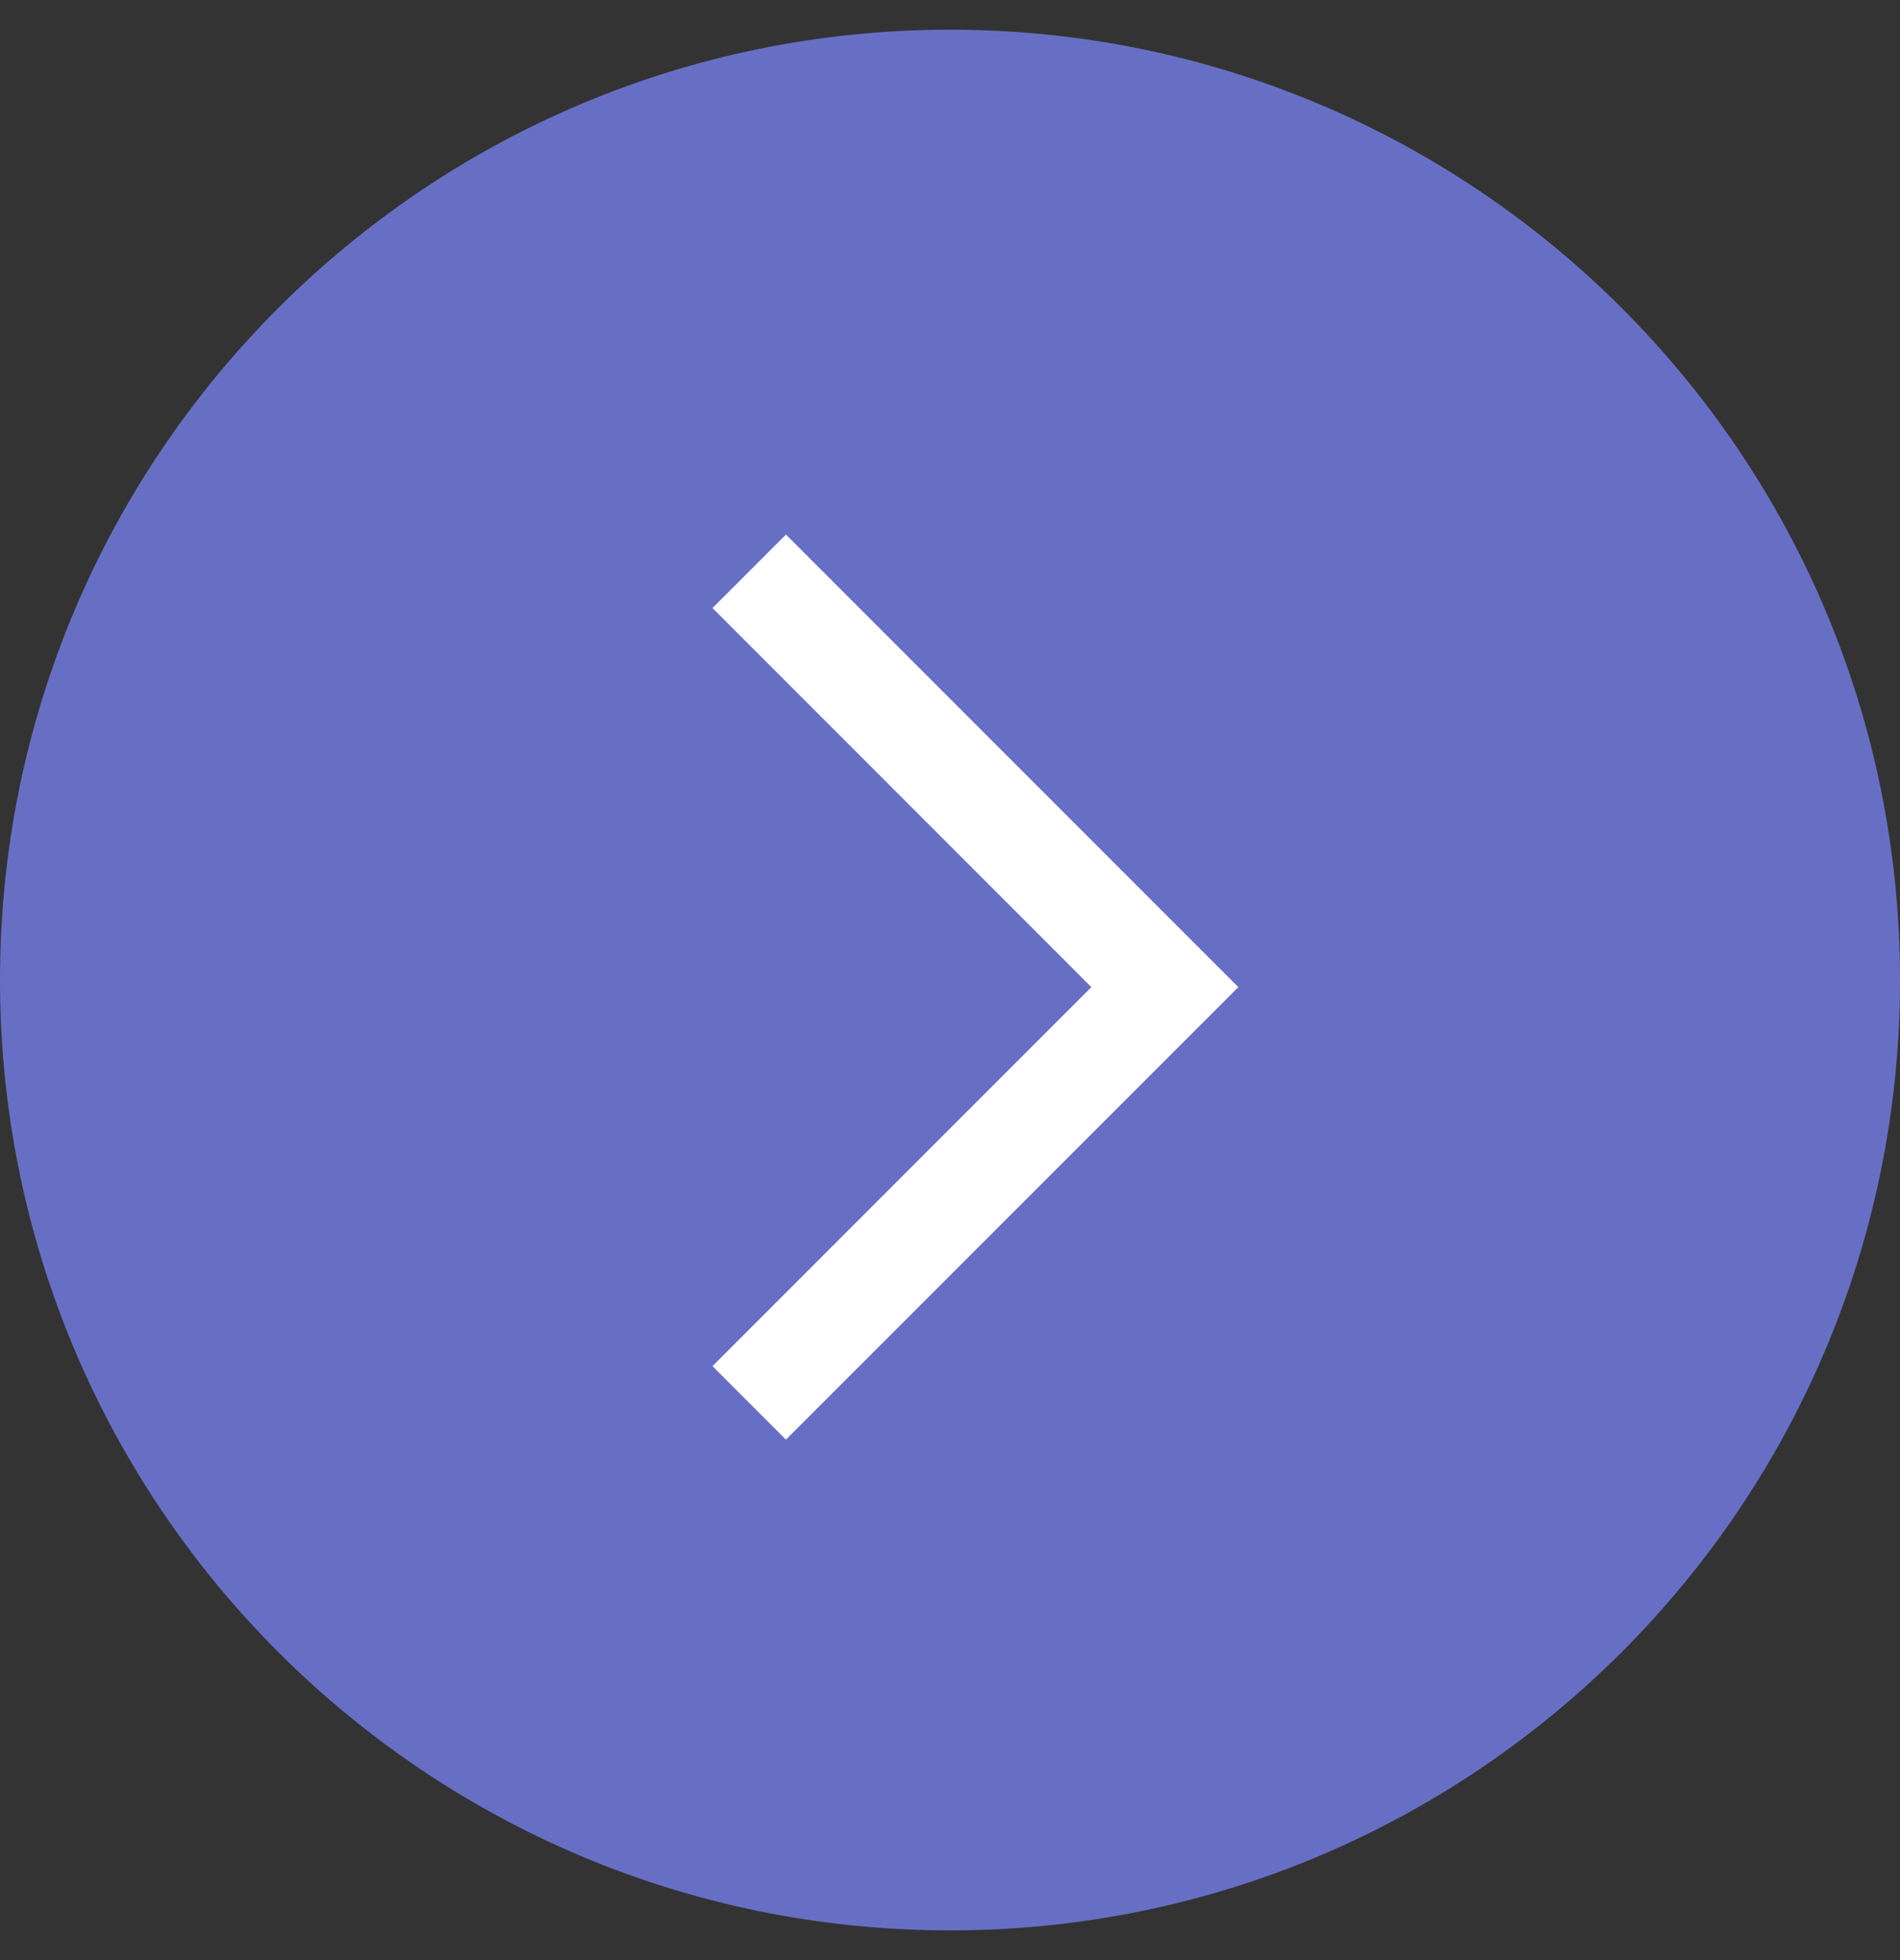 <svg width="32" height="33" viewBox="0 0 32 33" fill="none" xmlns="http://www.w3.org/2000/svg">
<rect x="0" y="0" width="32" height="33" fill="#333333" stroke="none"/>
<path d="M0 16.5C0 7.663 7.163 0.5 16 0.5C24.837 0.5 32 7.663 32 16.5C32 25.337 24.837 32.5 16 32.5C7.163 32.5 0 25.337 0 16.5Z" fill="#676FC5"/>
<path fill-rule="evenodd" clip-rule="evenodd" d="M18.381 16.619L12 10.237L13.237 9L20.856 16.619L13.237 24.237L12 23L18.381 16.619Z" fill="white"/>
</svg>
